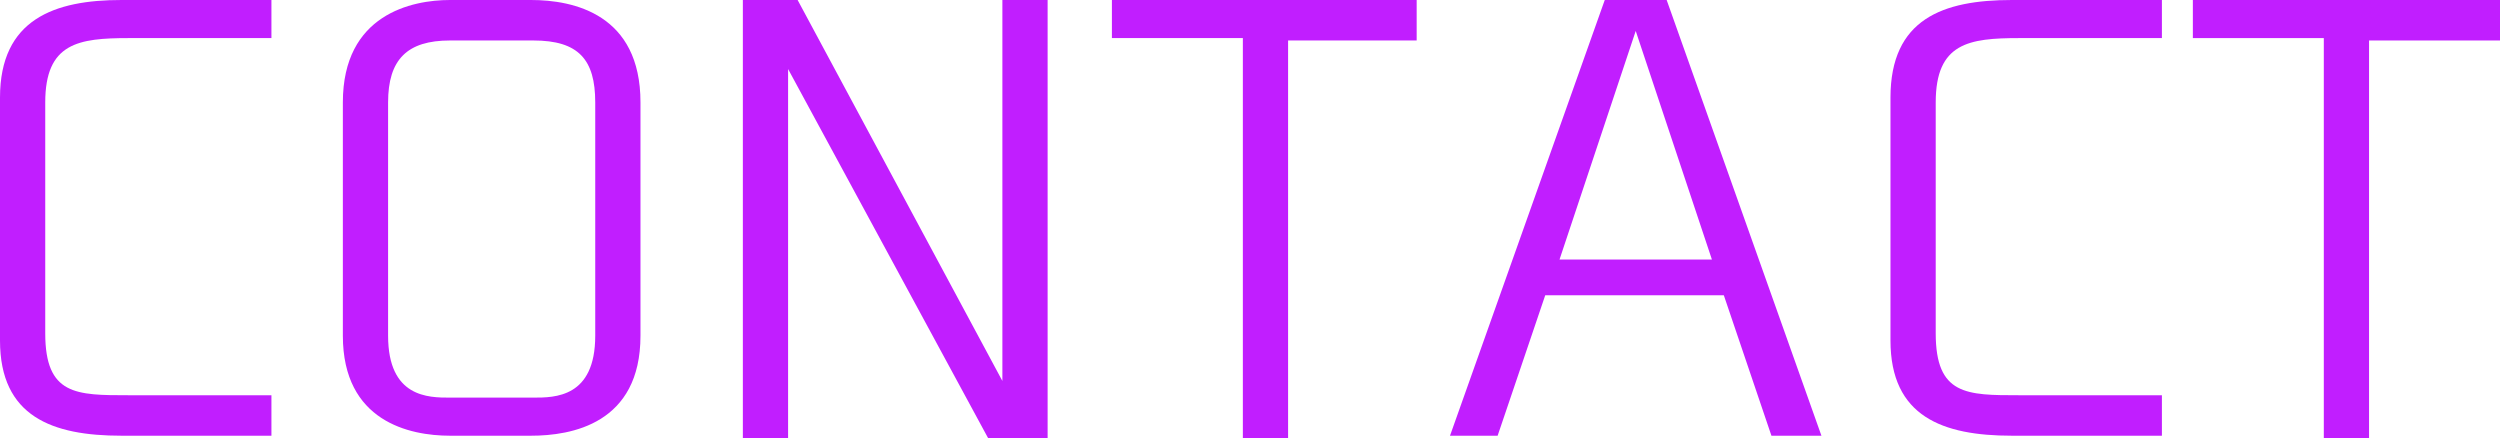 <?xml version="1.0" encoding="utf-8"?>
<!-- Generator: Adobe Illustrator 24.0.3, SVG Export Plug-In . SVG Version: 6.00 Build 0)  -->
<svg version="1.1" id="レイヤー_1" xmlns="http://www.w3.org/2000/svg" xmlns:xlink="http://www.w3.org/1999/xlink" x="0px"
	 y="0px" viewBox="0 0 105 18.4" style="enable-background:new 0 0 105 18.4;" xml:space="preserve">
<style type="text/css">
	.st0{fill:#C11EFF;}
</style>
<g>
	<path class="st0" d="M5.1,0h6.3v1.6h-6c-2.1,0-3.5,0.2-3.5,2.7v9.7c0,2.6,1.3,2.6,3.5,2.6h6v1.7H5.1c-2.9,0-5.1-0.8-5.1-4V4.1
		C0,0.8,2.3,0,5.1,0z"/>
	<path class="st0" d="M26.9,4.3v9.8c0,3.7-2.9,4.2-4.6,4.2h-3.4c-1.7,0-4.5-0.6-4.5-4.2V4.3c0-3.7,2.9-4.3,4.5-4.3h3.4
		C24.1,0,26.9,0.6,26.9,4.3z M22.4,1.7h-3.5c-1.8,0-2.6,0.8-2.6,2.6v9.8c0,2.6,1.7,2.6,2.6,2.6h3.5c0.9,0,2.6,0,2.6-2.6V4.3
		C25,2.5,24.3,1.7,22.4,1.7z"/>
	<path class="st0" d="M44.1,18.4h-2.6L33.1,2.9v15.5h-1.9V0h2.3l8.6,16V0h1.9V18.4z"/>
	<path class="st0" d="M59.6,1.7h-5.5v16.7h-1.9V1.6h-5.5V0h12.8V1.7z"/>
	<path class="st0" d="M60.9,18.3L67.4,0H70l6.5,18.3h-2.1l-2-5.9h-7.5l-2,5.9H60.9z M65.5,10.9h6.4l-3.2-9.6L65.5,10.9z"/>
	<path class="st0" d="M84.5,0h6.3v1.6h-6c-2.1,0-3.5,0.2-3.5,2.7v9.7c0,2.6,1.3,2.6,3.5,2.6h6v1.7h-6.3c-2.9,0-5.1-0.8-5.1-4V4.1
		C79.4,0.8,81.6,0,84.5,0z"/>
	<path class="st0" d="M105,1.7h-5.5v16.7h-1.9V1.6h-5.5V0H105V1.7z"/>
</g>
</svg>
